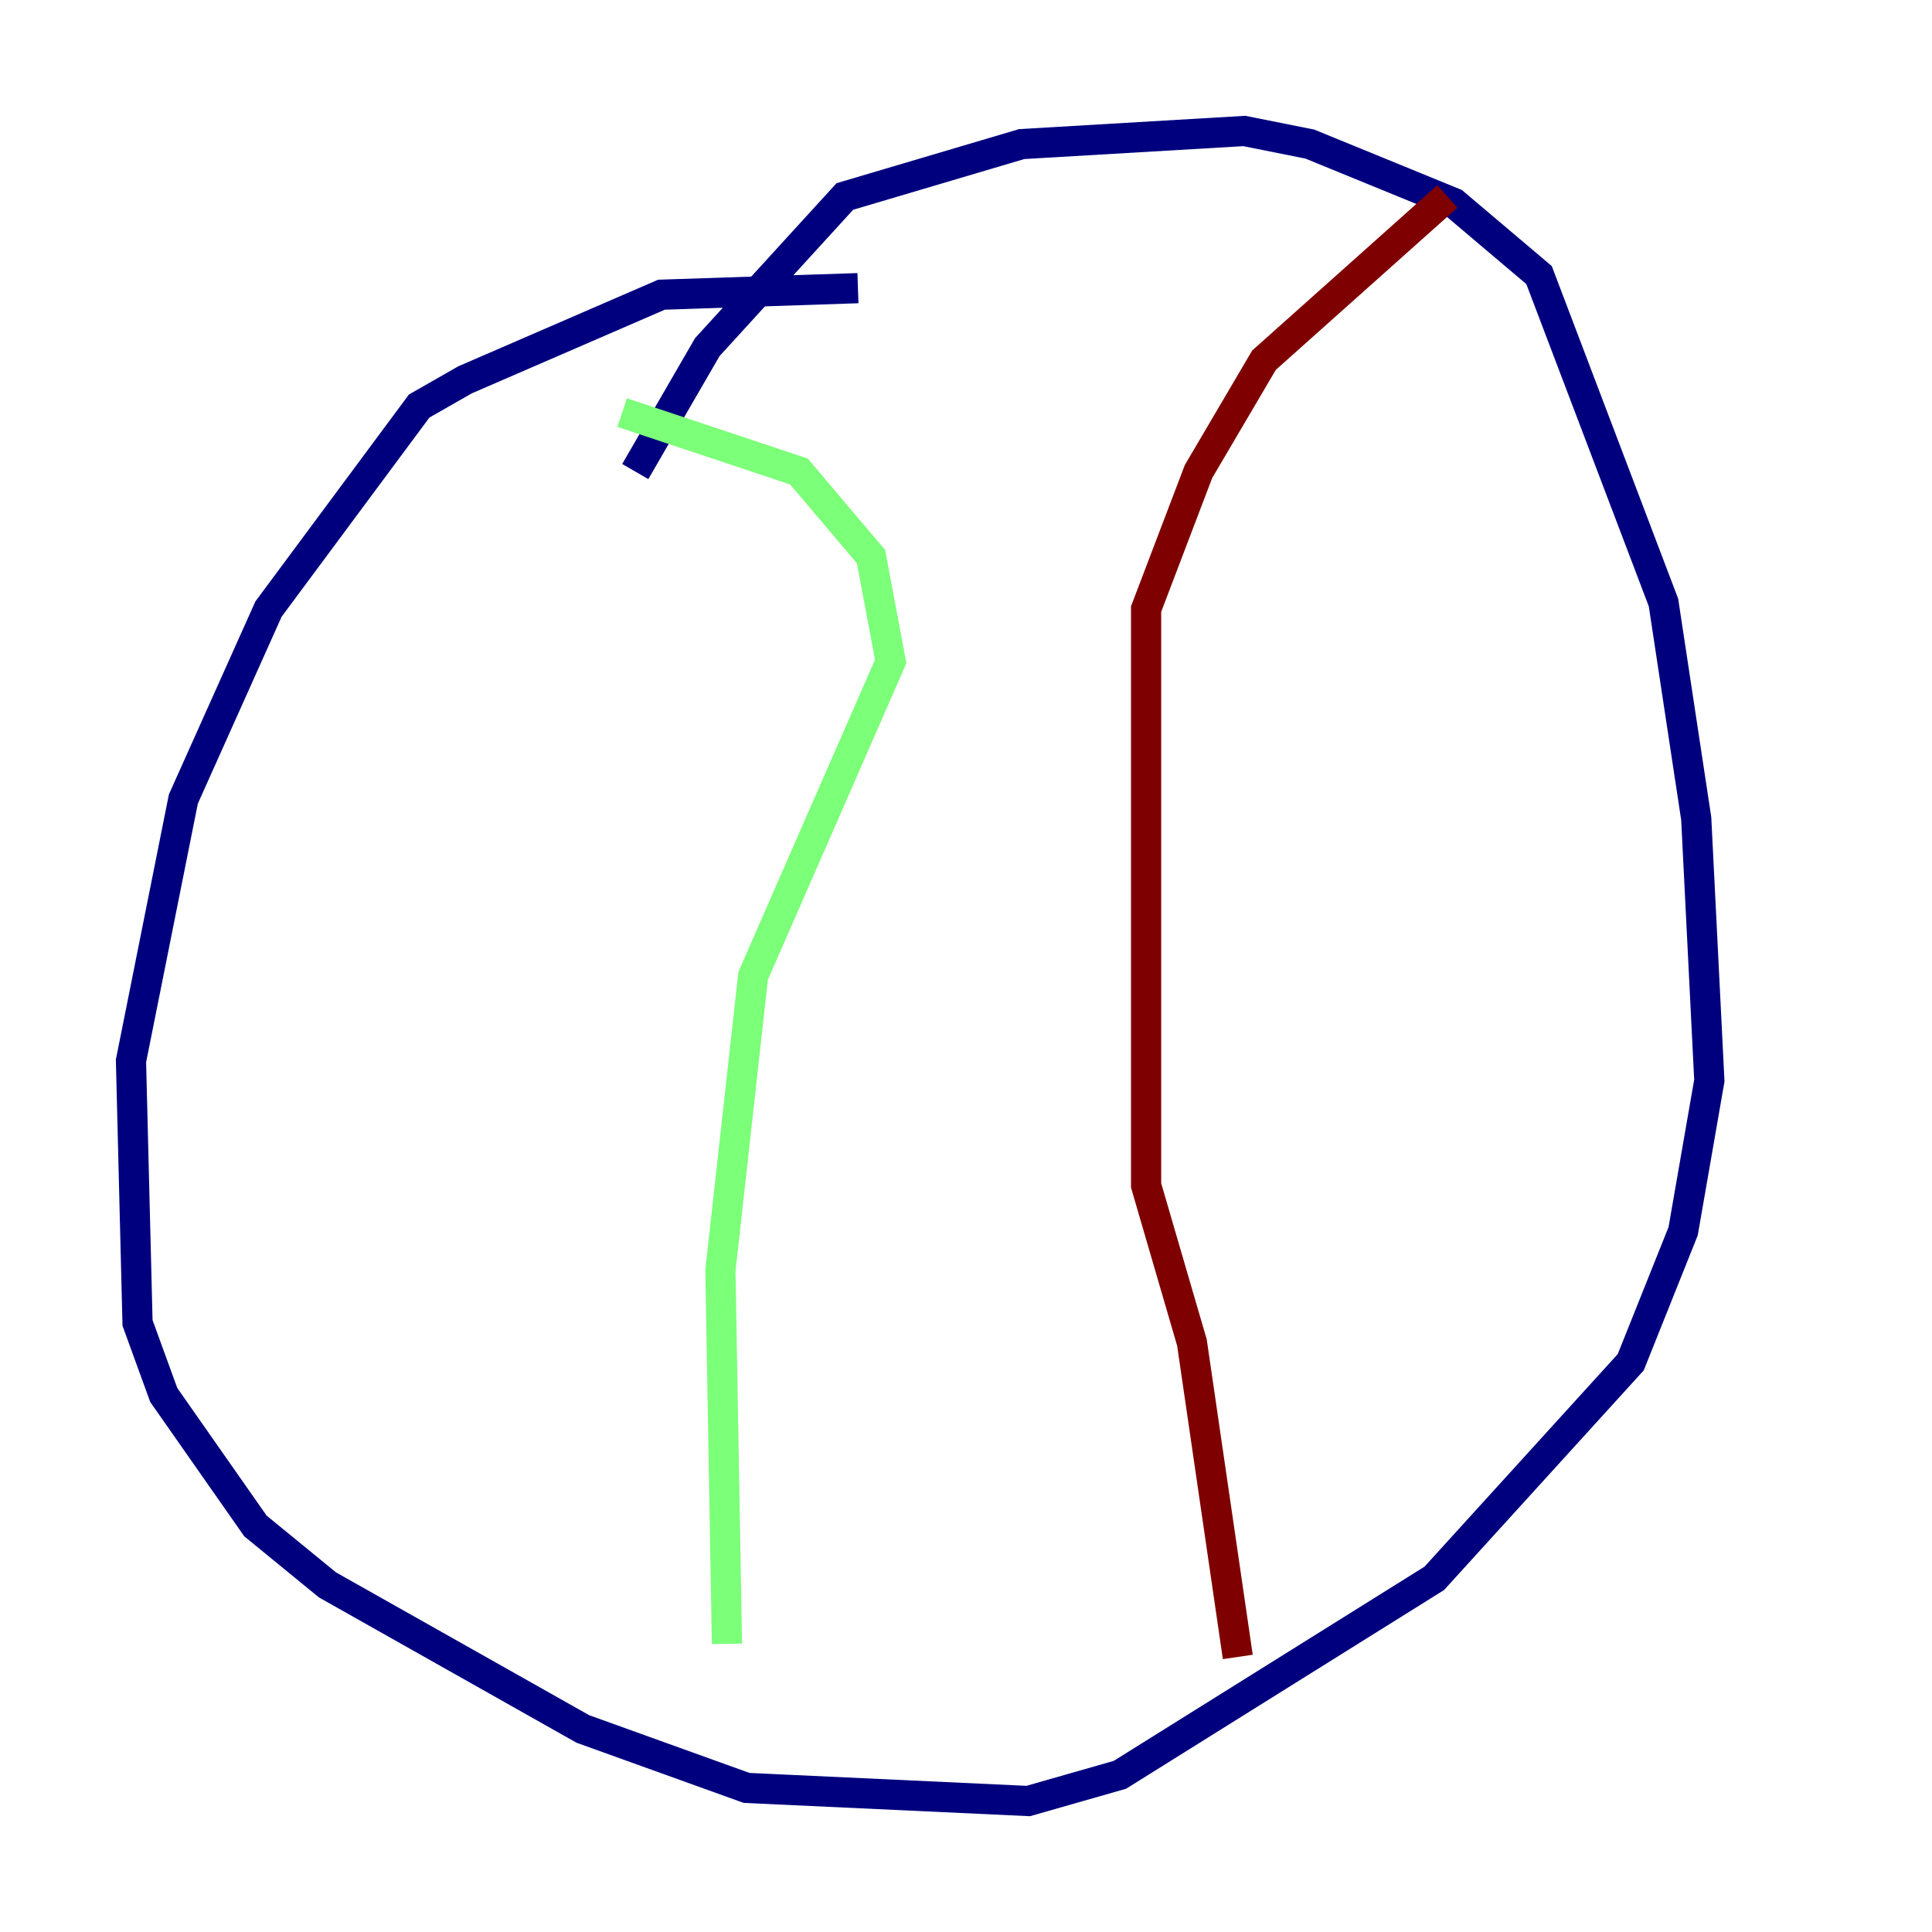 <?xml version="1.0" encoding="utf-8" ?>
<svg baseProfile="tiny" height="128" version="1.2" viewBox="0,0,128,128" width="128" xmlns="http://www.w3.org/2000/svg" xmlns:ev="http://www.w3.org/2001/xml-events" xmlns:xlink="http://www.w3.org/1999/xlink"><defs /><polyline fill="none" points="56.841,19.091 43.824,19.525 30.807,25.166 27.77,26.902 17.79,40.352 12.149,52.936 8.678,70.291 9.112,87.647 10.848,92.42 16.922,101.098 21.695,105.003 38.617,114.549 49.464,118.454 68.122,119.322 74.197,117.586 95.024,104.57 108.041,90.251 111.512,81.573 113.248,71.593 112.38,54.237 110.21,39.919 101.966,18.224 96.325,13.451 86.78,9.546 82.441,8.678 67.688,9.546 55.973,13.017 46.861,22.997 42.088,31.241" stroke="#00007f" stroke-width="2" /><polyline fill="none" points="41.22,27.336 52.936,31.241 57.709,36.881 59.01,43.824 49.898,64.651 47.729,84.176 48.163,108.909" stroke="#7cff79" stroke-width="2" /><polyline fill="none" points="95.891,13.017 83.742,23.864 79.403,31.241 75.932,40.352 75.932,78.536 78.969,88.949 82.007,109.776" stroke="#7f0000" stroke-width="2" /></svg>